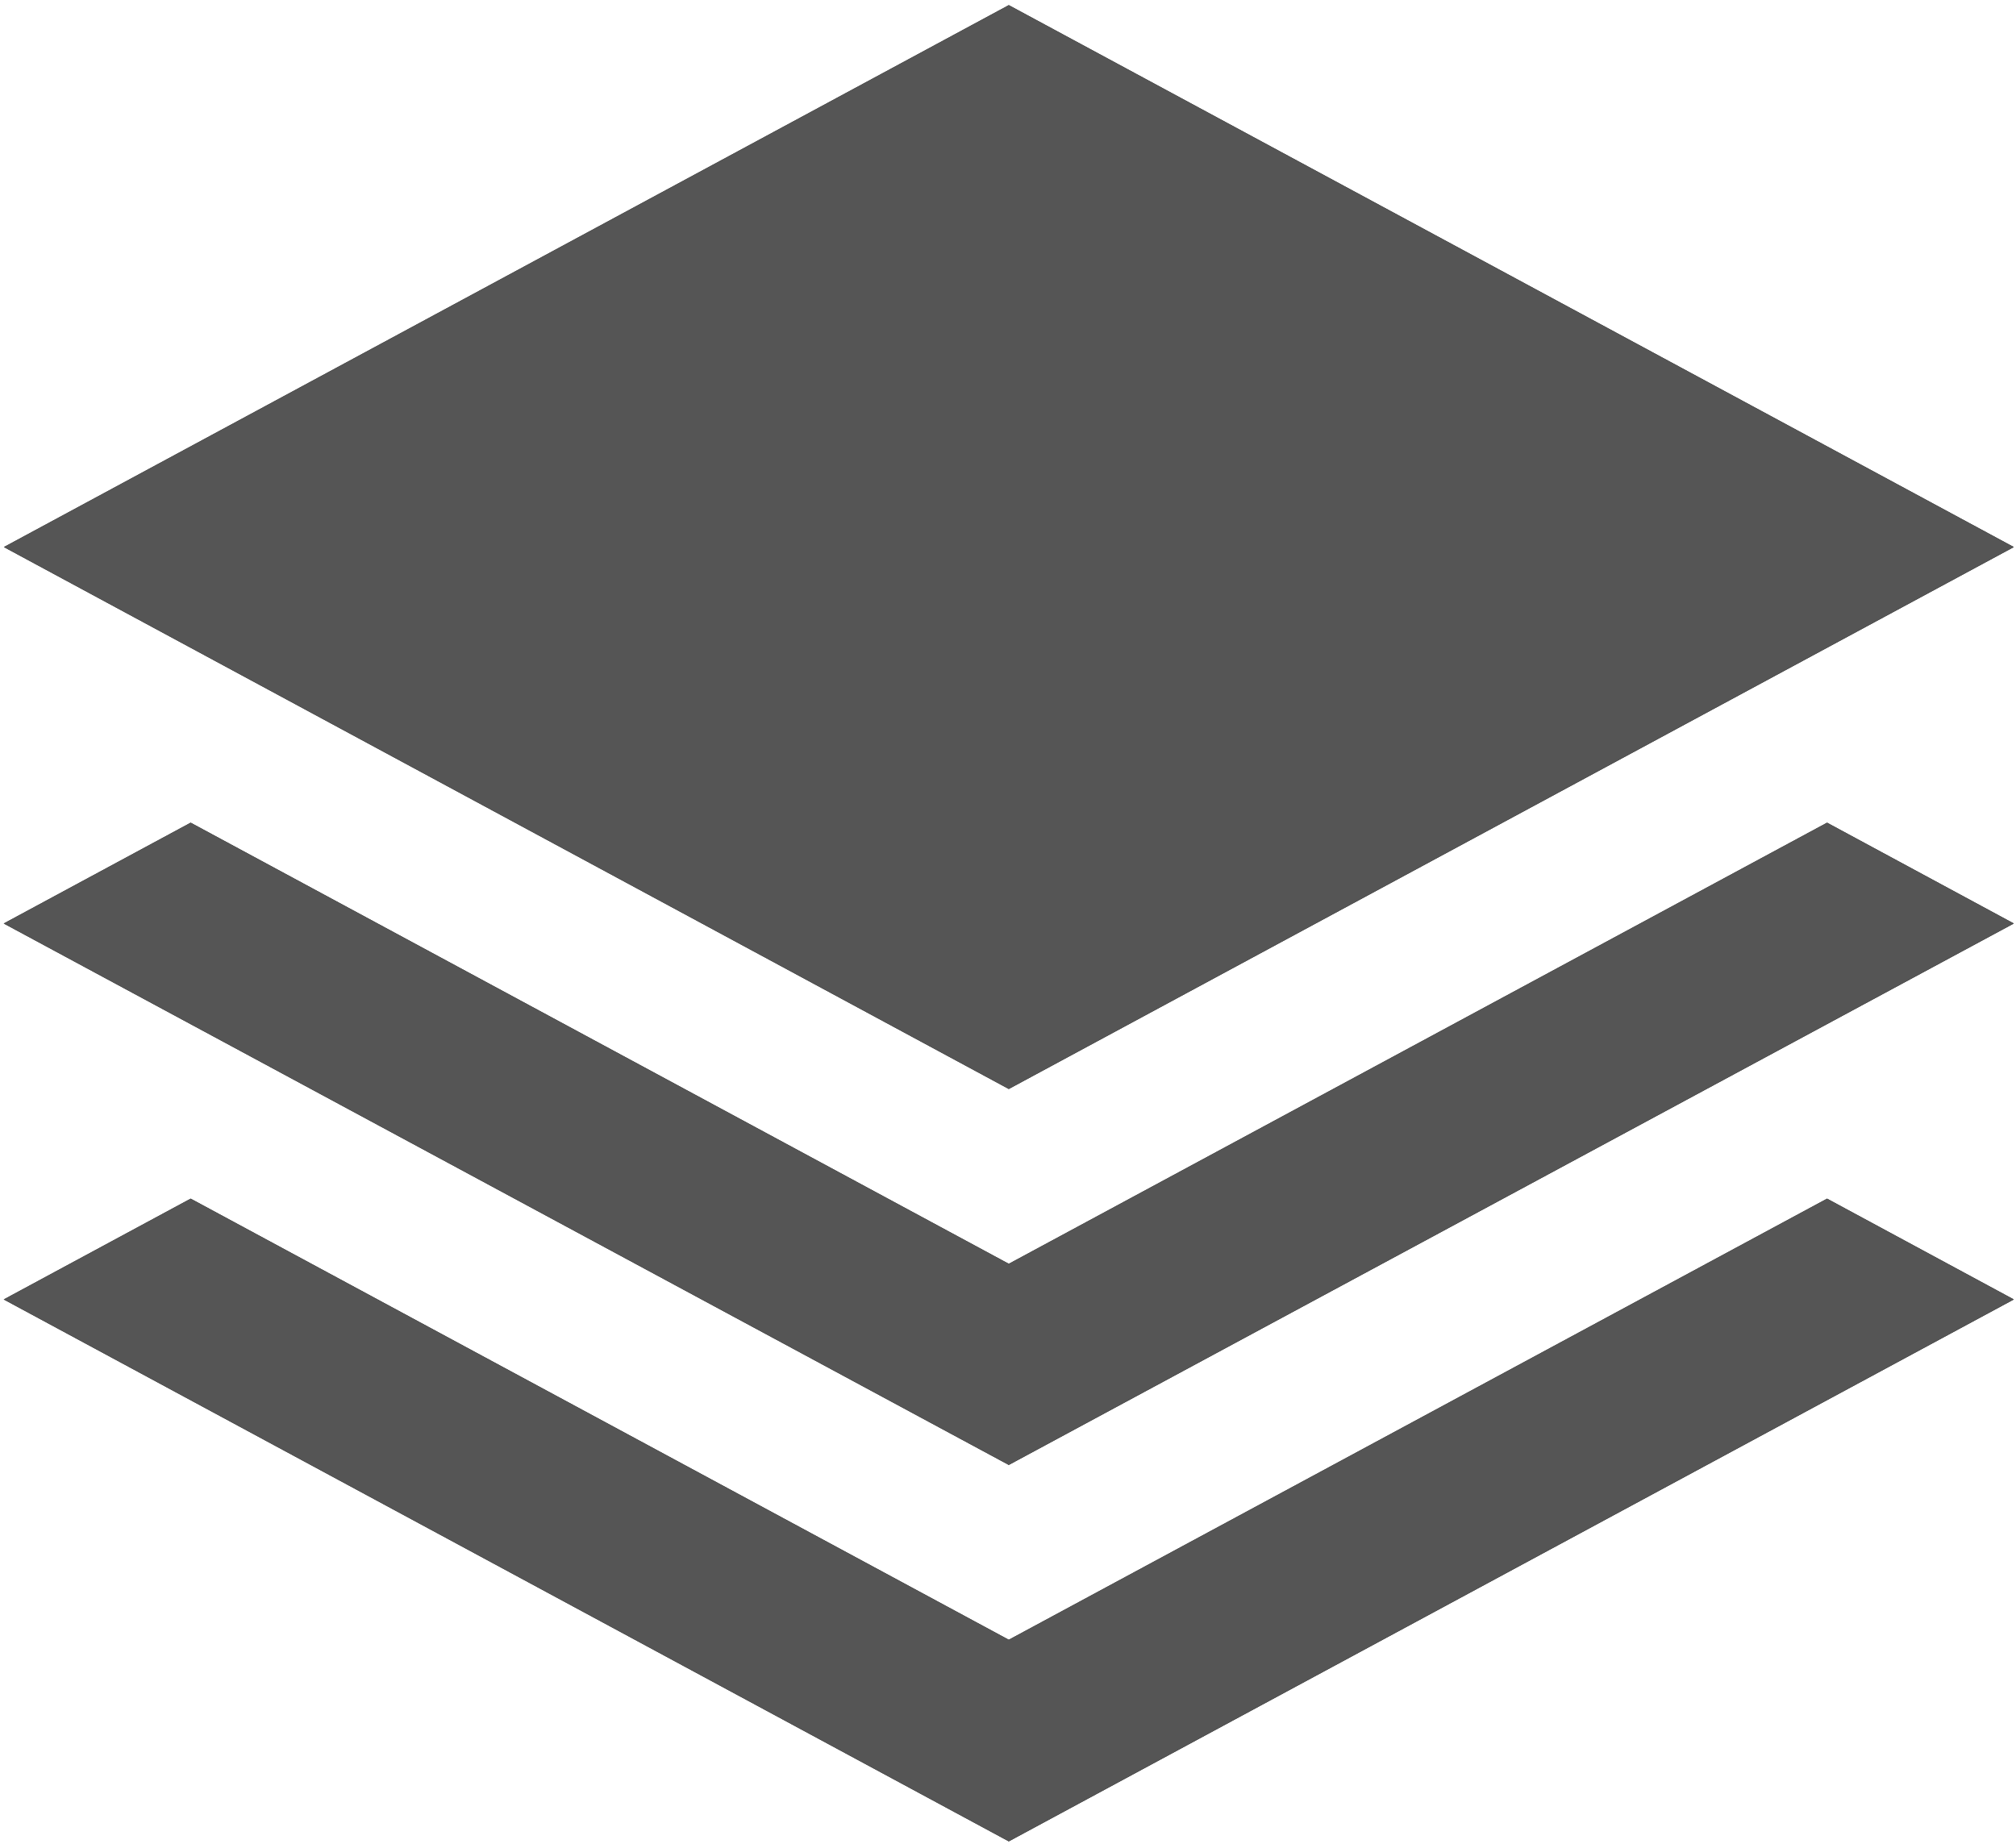 <svg xmlns="http://www.w3.org/2000/svg" width="129" height="118" viewBox="0 0 129 118"><path d="M64.55.33L.25 35.01l64.3 34.68 64.31-34.68zm0 80.55L12.2 52.65.24 59.1l64.31 34.65 64.31-34.65-11.95-6.45zm0 24.06L12.2 76.71.24 83.16l64.31 34.68 64.31-34.68-11.95-6.45z"/><path fill="#555" d="M64.55.33L.25 35.01l64.3 34.68 64.31-34.68zm0 80.55L12.2 52.65.24 59.1l64.31 34.65 64.31-34.65-11.95-6.45zm0 24.06L12.2 76.71.24 83.16l64.31 34.68 64.31-34.68-11.95-6.45z"/></svg>